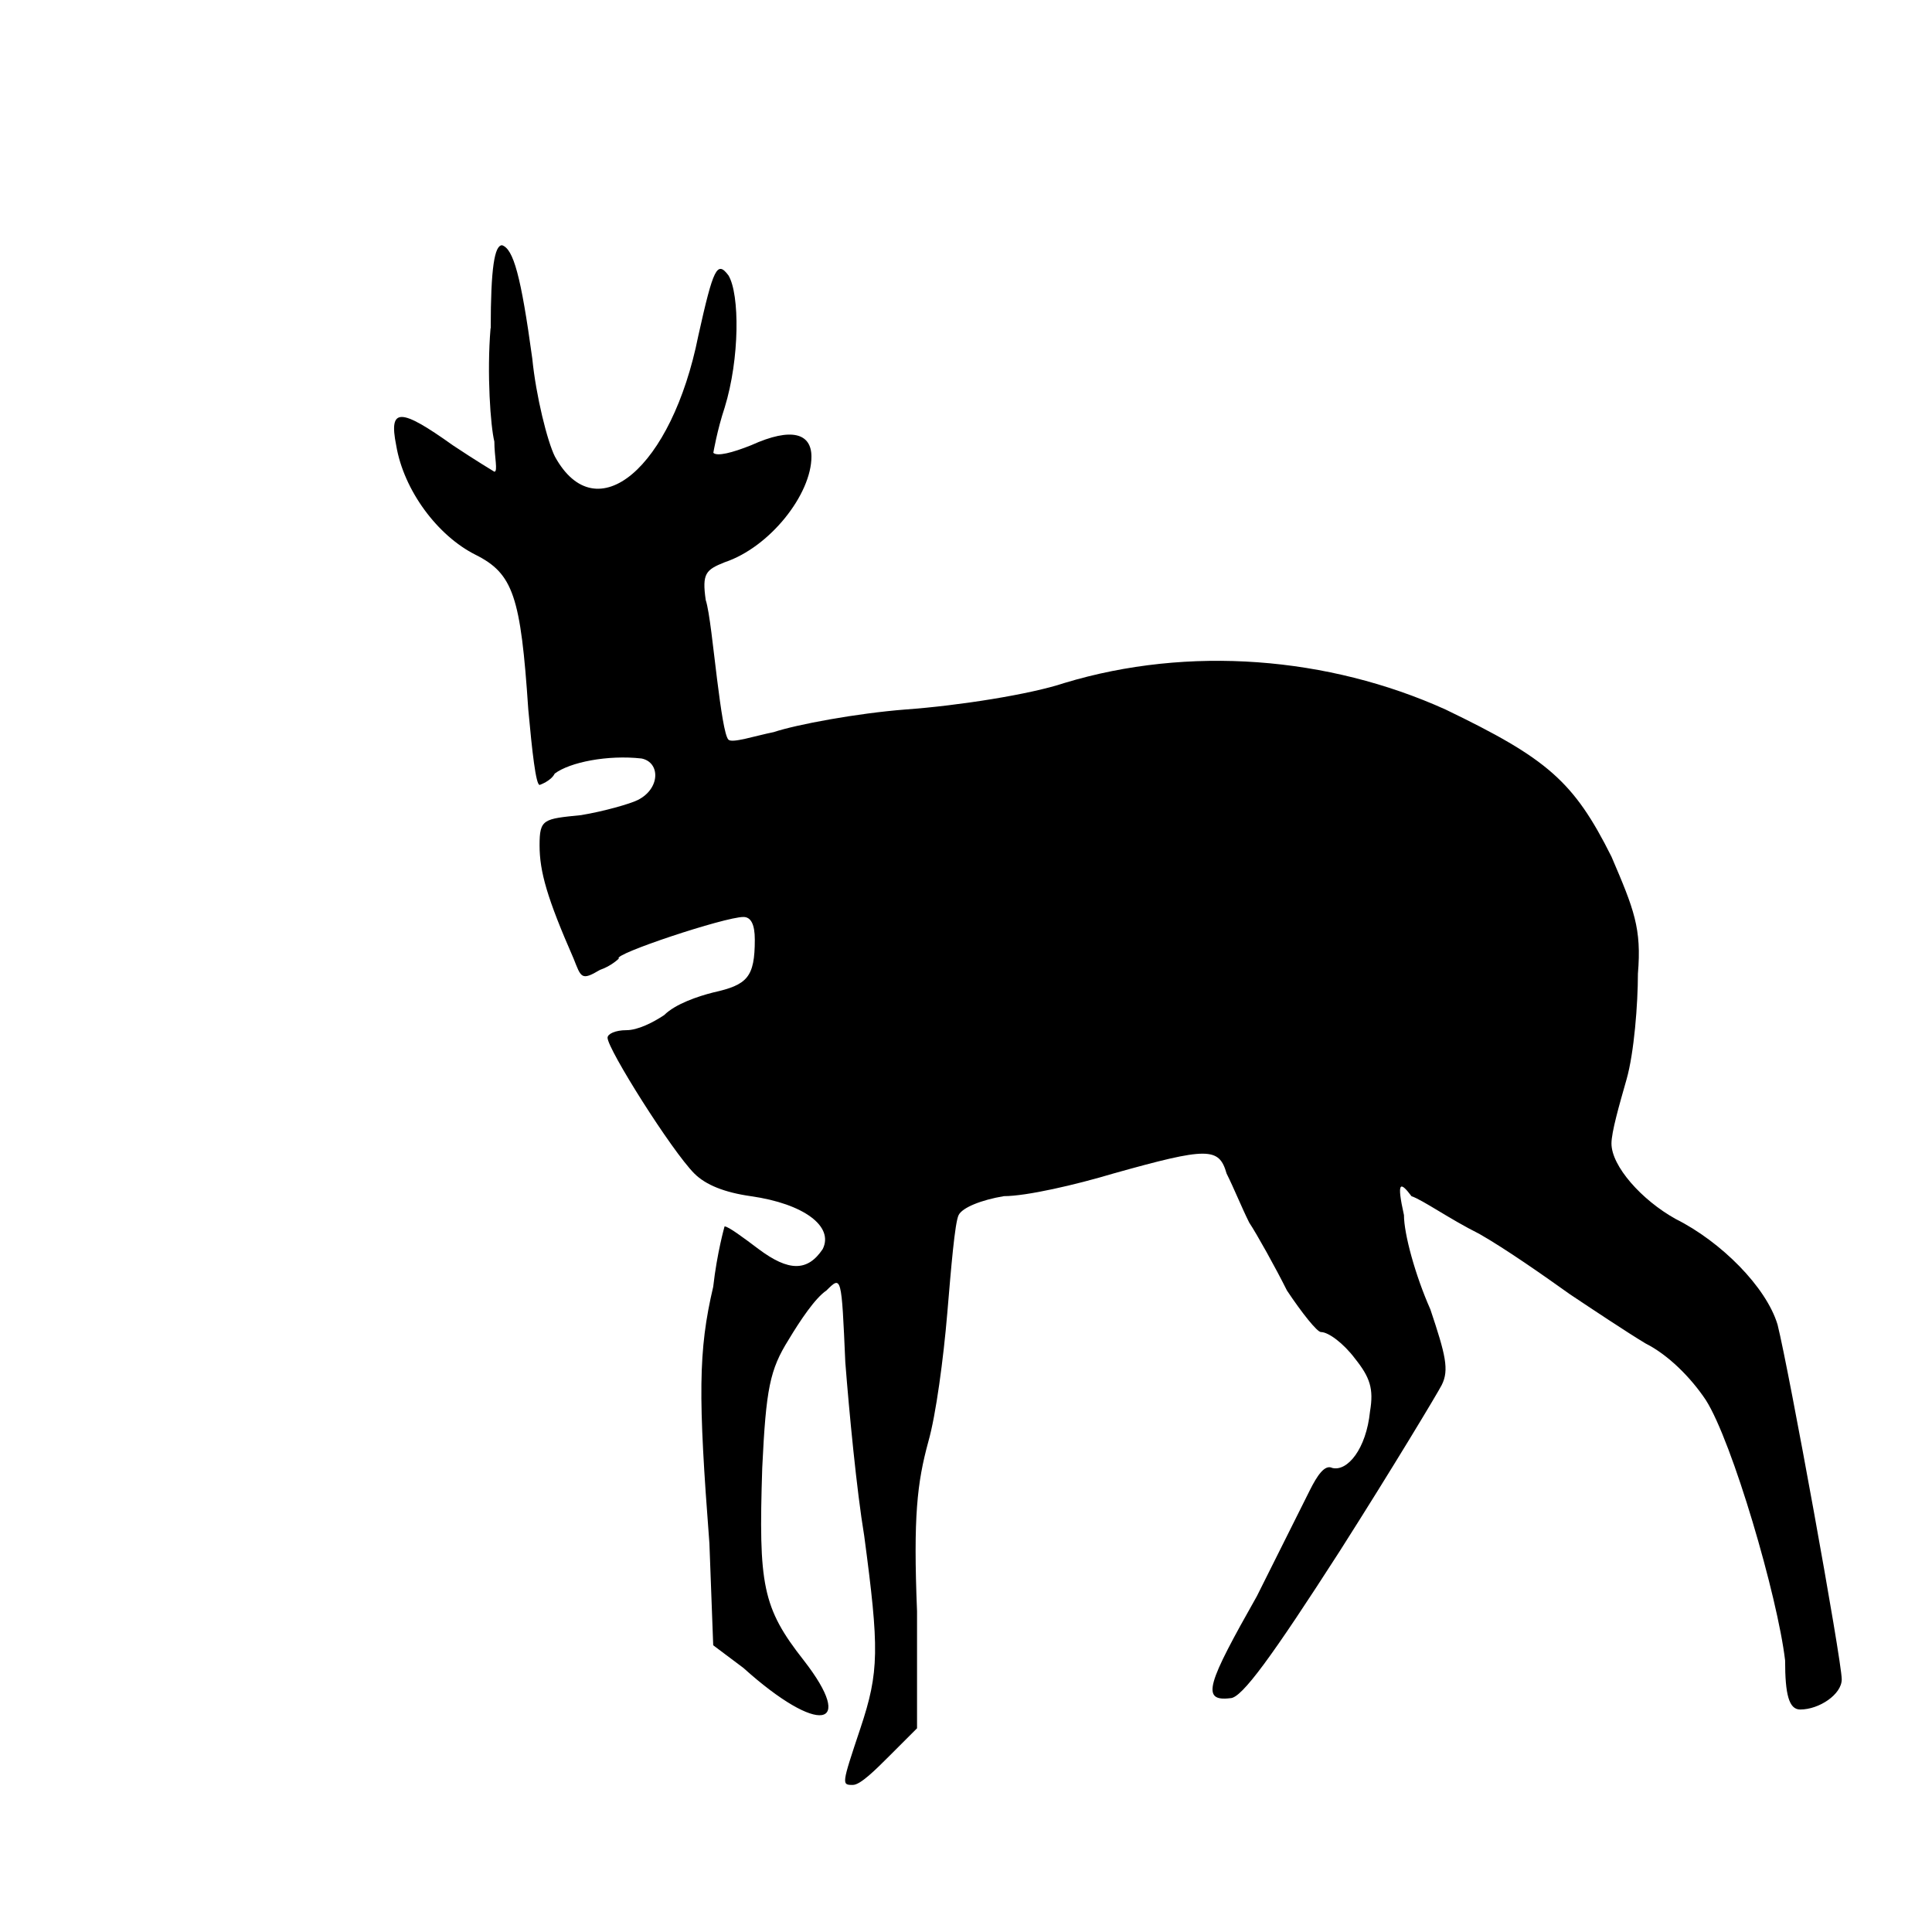 <!-- Generated by IcoMoon.io -->
<svg version="1.1" xmlns="http://www.w3.org/2000/svg" width="32" height="32" viewBox="0 0 32 32">
<title>Bushbuck</title>
<path d="M8.125 5.438c-0.063 0.75 0 1.625 0.063 1.875 0 0.25 0.063 0.5 0 0.5 0 0-0.313-0.188-0.688-0.438-0.875-0.625-1.063-0.625-0.938 0 0.125 0.75 0.688 1.5 1.313 1.813s0.75 0.688 0.875 2.563c0.063 0.688 0.125 1.25 0.188 1.25 0 0 0.188-0.063 0.25-0.188 0.25-0.188 0.875-0.313 1.438-0.25 0.313 0.063 0.313 0.5-0.063 0.688-0.125 0.063-0.563 0.188-0.938 0.25-0.625 0.063-0.688 0.063-0.688 0.5s0.125 0.875 0.563 1.875c0.125 0.313 0.125 0.375 0.438 0.188 0.188-0.063 0.313-0.188 0.313-0.188-0.125-0.063 1.75-0.688 2.063-0.688 0.125 0 0.188 0.125 0.188 0.375 0 0.625-0.125 0.75-0.688 0.875-0.25 0.063-0.625 0.188-0.813 0.375-0.188 0.125-0.438 0.25-0.625 0.25s-0.313 0.063-0.313 0.125c0 0.188 1.063 1.875 1.438 2.25 0.188 0.188 0.5 0.313 0.938 0.375 0.875 0.125 1.375 0.5 1.188 0.875-0.25 0.375-0.563 0.375-1.063 0-0.25-0.188-0.5-0.375-0.563-0.375 0 0-0.125 0.438-0.188 1-0.25 1.063-0.25 1.813-0.063 4.25l0.063 1.688 0.5 0.375c1.25 1.125 1.875 1 1-0.125-0.688-0.875-0.75-1.25-0.688-3.188 0.063-1.313 0.125-1.625 0.438-2.125 0.188-0.313 0.438-0.688 0.625-0.813 0.25-0.25 0.25-0.25 0.313 1.188 0.063 0.813 0.188 2.125 0.313 2.875 0.25 1.875 0.25 2.25-0.063 3.188s-0.313 0.938-0.125 0.938c0.125 0 0.375-0.25 0.625-0.5l0.438-0.438v-1.938c-0.063-1.563 0-2.125 0.188-2.813 0.125-0.438 0.25-1.375 0.313-2.125s0.125-1.5 0.188-1.625c0.063-0.125 0.375-0.25 0.75-0.313 0.375 0 1.188-0.188 1.813-0.375 1.563-0.438 1.75-0.438 1.875 0 0.125 0.25 0.25 0.563 0.375 0.813 0.125 0.188 0.438 0.75 0.625 1.125 0.25 0.375 0.5 0.688 0.563 0.688 0.125 0 0.375 0.188 0.563 0.438 0.25 0.313 0.313 0.5 0.25 0.875-0.063 0.625-0.375 1-0.625 0.938-0.125-0.063-0.25 0.125-0.375 0.375s-0.5 1-0.875 1.75c-0.813 1.438-0.938 1.75-0.438 1.688 0.188 0 0.688-0.688 1.813-2.438 0.875-1.375 1.625-2.625 1.688-2.75 0.125-0.25 0.063-0.5-0.188-1.25-0.25-0.563-0.438-1.25-0.438-1.563-0.125-0.563-0.063-0.563 0.125-0.313 0.188 0.063 0.625 0.375 1.125 0.625 0.438 0.25 1.063 0.688 1.5 1 0.375 0.25 0.938 0.625 1.25 0.813 0.375 0.188 0.75 0.563 1 0.938 0.438 0.688 1.188 3.25 1.313 4.313 0 0.563 0.063 0.813 0.25 0.813 0.313 0 0.688-0.25 0.688-0.5 0-0.313-0.875-5.125-1.063-5.875-0.188-0.625-0.938-1.375-1.688-1.75-0.563-0.313-1.063-0.875-1.063-1.25 0-0.188 0.125-0.625 0.25-1.063s0.188-1.25 0.188-1.75c0.063-0.75-0.063-1.063-0.438-1.938-0.625-1.25-1.063-1.625-2.75-2.438-1.938-0.875-4.25-1.063-6.313-0.438-0.563 0.188-1.75 0.375-2.625 0.438-0.813 0.063-1.813 0.25-2.188 0.375-0.313 0.063-0.688 0.188-0.75 0.125s-0.125-0.5-0.188-1c-0.063-0.5-0.125-1.125-0.188-1.313-0.063-0.438 0-0.5 0.313-0.625 0.75-0.25 1.438-1.125 1.438-1.75 0-0.375-0.313-0.5-1-0.188-0.313 0.125-0.563 0.188-0.625 0.125 0 0 0.063-0.375 0.188-0.75 0.25-0.813 0.25-1.875 0.063-2.188-0.188-0.25-0.25-0.125-0.5 1-0.438 2.188-1.688 3.25-2.375 2-0.125-0.25-0.313-1-0.375-1.625-0.188-1.375-0.313-1.813-0.5-1.875-0.125 0-0.188 0.375-0.188 1.375z"></path>
</svg>
